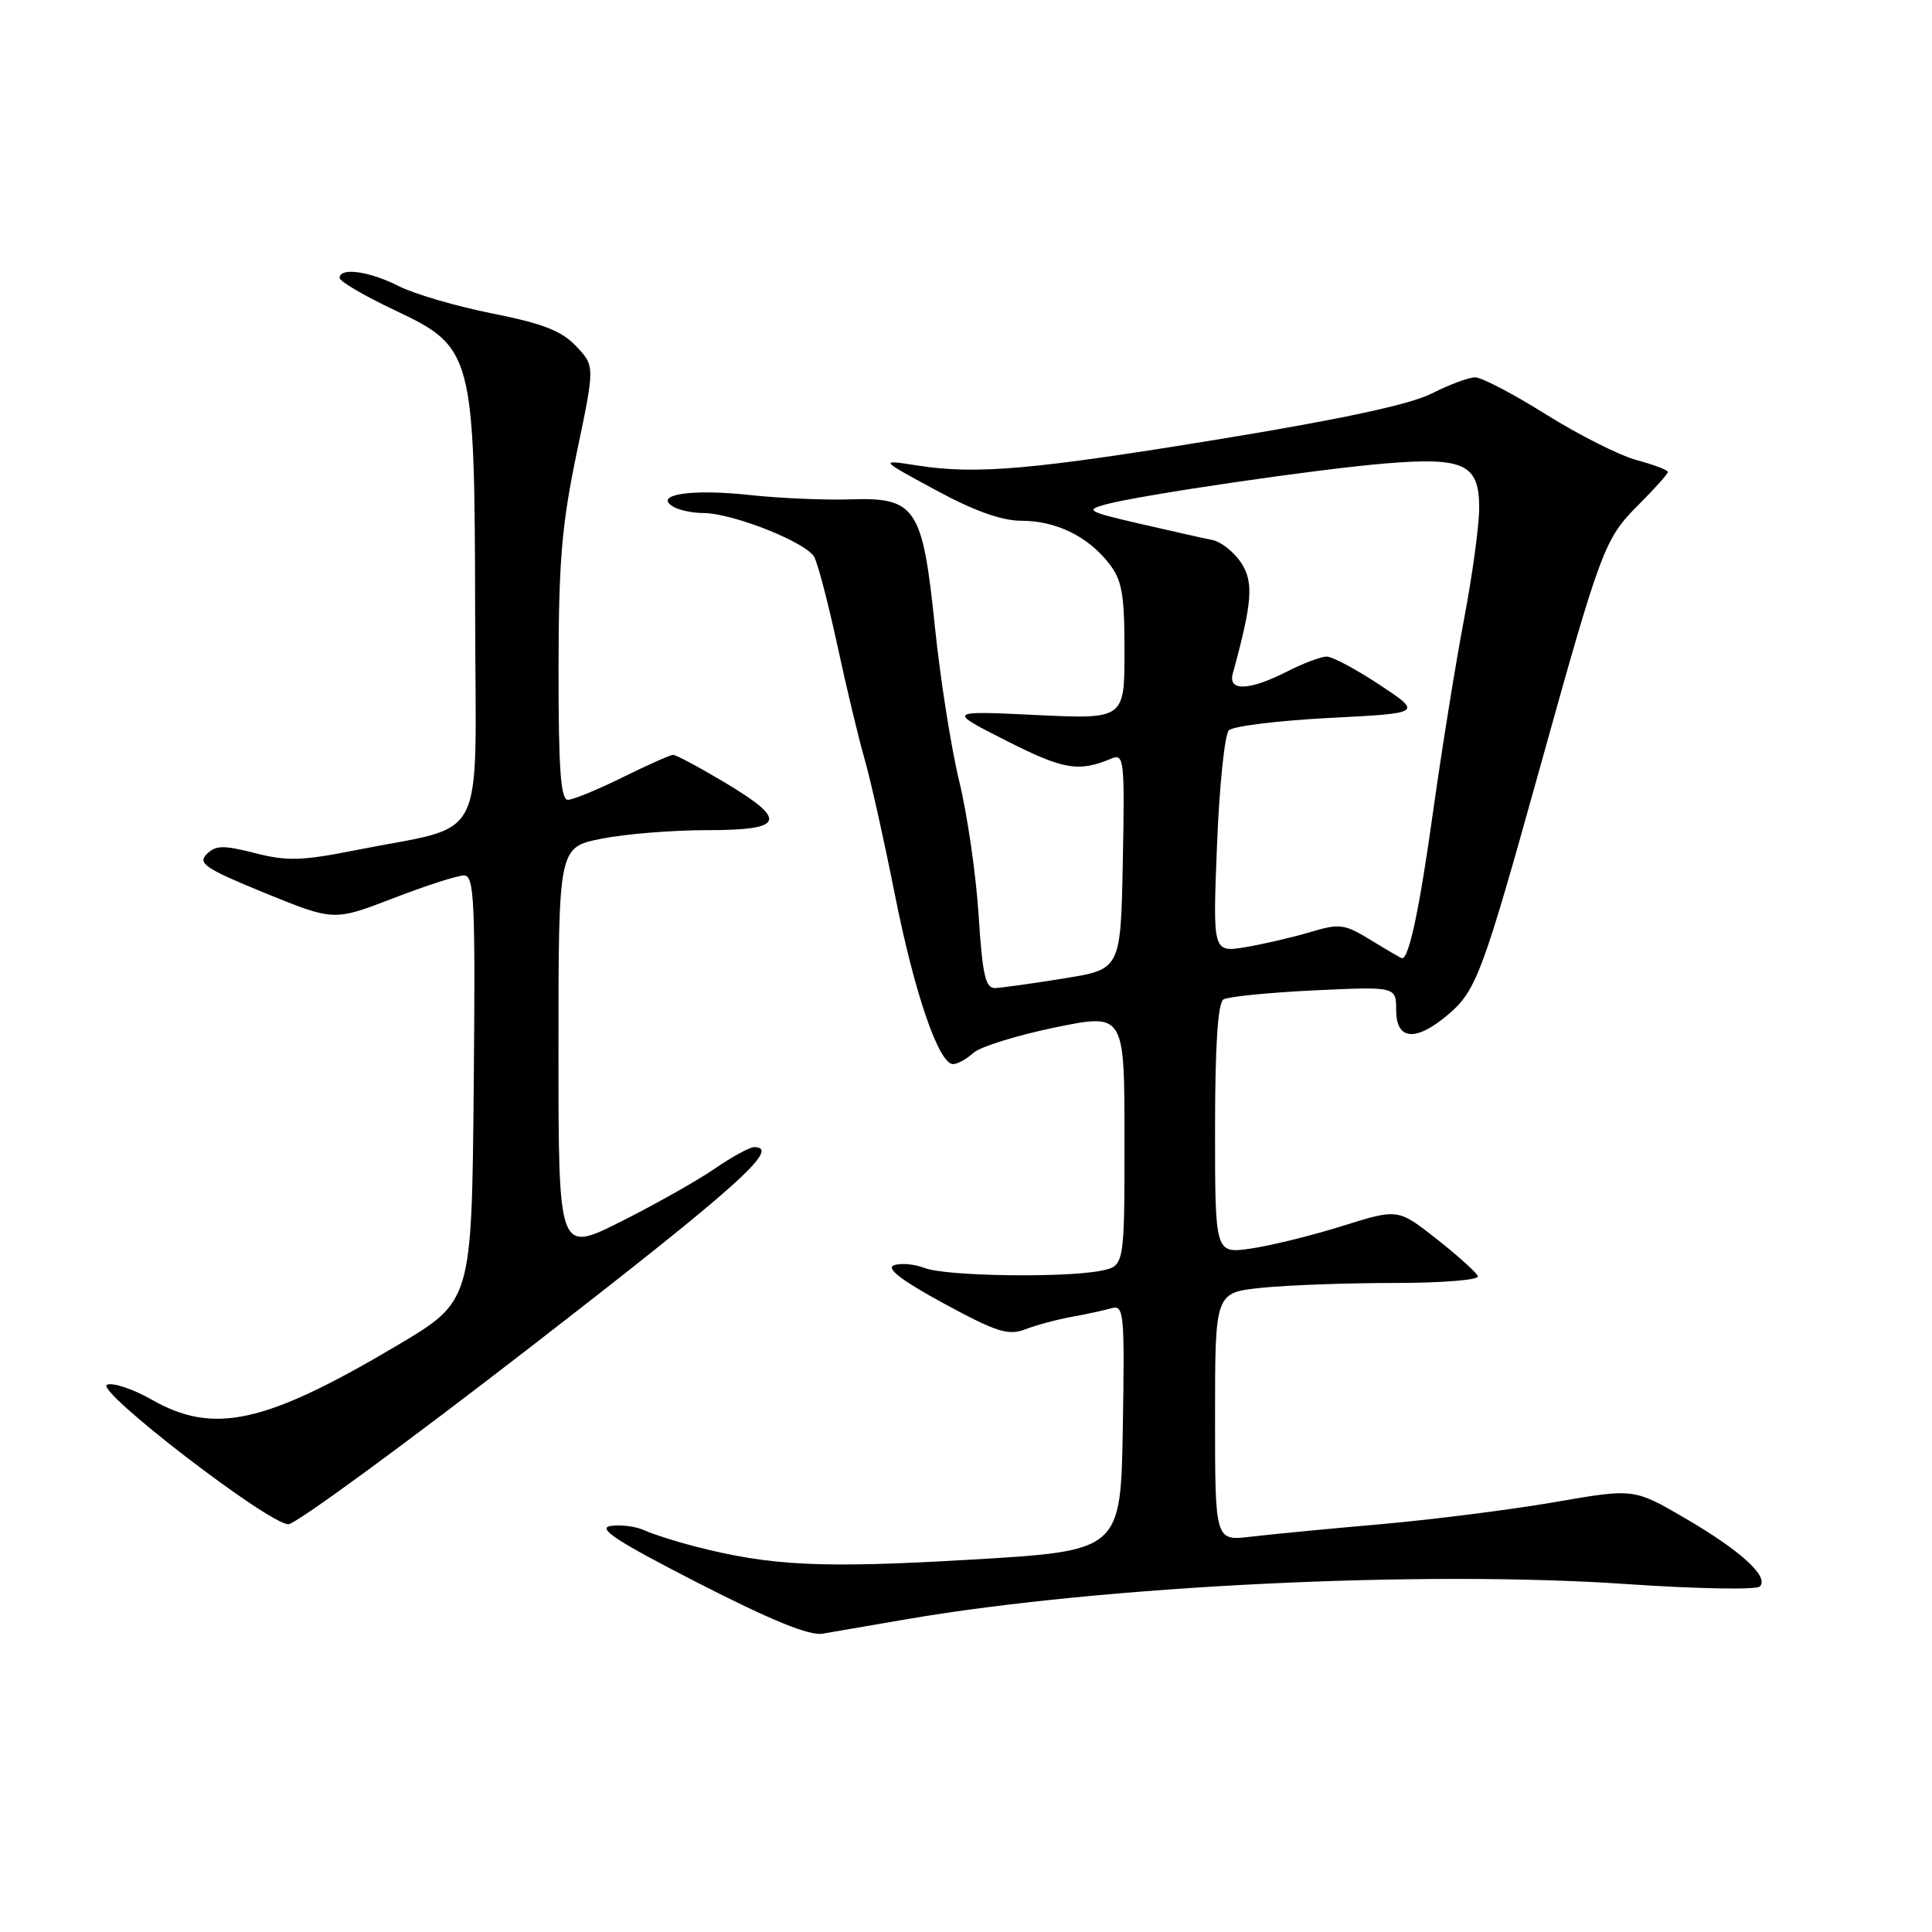 <?xml version="1.0" encoding="UTF-8" standalone="no"?>
<!DOCTYPE svg PUBLIC "-//W3C//DTD SVG 1.1//EN" "http://www.w3.org/Graphics/SVG/1.1/DTD/svg11.dtd" >
<svg xmlns="http://www.w3.org/2000/svg" xmlns:xlink="http://www.w3.org/1999/xlink" version="1.1" viewBox="0 0 256 256">
 <g >
 <path fill="currentColor"
d=" M 120.34 214.52 C 146.27 210.10 188.50 208.05 215.42 209.89 C 224.73 210.53 232.72 210.68 233.18 210.22 C 234.46 208.94 230.69 205.49 223.26 201.16 C 216.50 197.22 216.50 197.22 206.00 199.04 C 200.22 200.04 189.88 201.35 183.00 201.96 C 176.12 202.56 168.36 203.31 165.75 203.62 C 161.00 204.19 161.00 204.19 161.00 187.74 C 161.00 171.28 161.00 171.28 167.15 170.64 C 170.53 170.29 178.44 170.00 184.73 170.00 C 191.02 170.00 196.02 169.60 195.83 169.11 C 195.65 168.62 193.19 166.40 190.37 164.18 C 185.23 160.14 185.23 160.14 177.87 162.45 C 173.82 163.72 168.36 165.06 165.75 165.44 C 161.00 166.12 161.00 166.12 161.00 149.62 C 161.00 138.63 161.37 132.89 162.11 132.43 C 162.72 132.06 168.12 131.52 174.11 131.23 C 185.00 130.72 185.00 130.72 185.00 133.86 C 185.00 137.83 187.57 138.07 191.81 134.50 C 195.60 131.31 196.42 129.12 203.97 102.00 C 212.17 72.54 212.60 71.40 217.13 66.87 C 219.26 64.74 221.00 62.79 221.00 62.54 C 221.00 62.28 219.14 61.58 216.87 60.97 C 214.60 60.35 209.21 57.64 204.88 54.93 C 200.56 52.22 196.32 50.00 195.47 50.00 C 194.62 50.00 192.04 50.96 189.74 52.13 C 186.93 53.57 177.88 55.52 162.03 58.12 C 136.76 62.26 129.34 62.91 121.50 61.67 C 116.50 60.89 116.50 60.89 123.99 64.94 C 129.01 67.67 132.73 69.00 135.29 69.00 C 139.89 69.00 144.09 71.03 146.91 74.61 C 148.68 76.86 149.00 78.66 149.00 86.28 C 149.00 95.30 149.00 95.30 137.25 94.74 C 125.50 94.18 125.50 94.18 133.40 98.18 C 140.95 102.00 142.94 102.33 147.28 100.51 C 148.94 99.81 149.04 100.69 148.78 114.10 C 148.50 128.44 148.50 128.44 141.00 129.64 C 136.88 130.31 132.78 130.88 131.90 130.92 C 130.58 130.99 130.19 129.30 129.67 121.25 C 129.33 115.89 128.17 107.90 127.10 103.50 C 126.03 99.10 124.59 89.94 123.89 83.14 C 122.25 67.21 121.37 65.88 112.66 66.17 C 109.27 66.28 103.27 66.02 99.33 65.59 C 91.70 64.76 86.62 65.51 89.12 67.09 C 89.88 67.58 91.72 67.98 93.21 67.98 C 97.15 68.01 106.86 71.87 107.90 73.82 C 108.39 74.75 109.76 80.00 110.95 85.50 C 112.13 91.00 113.75 97.75 114.54 100.50 C 115.34 103.25 117.14 111.34 118.56 118.47 C 121.17 131.62 124.39 141.00 126.29 141.00 C 126.87 141.00 128.08 140.33 128.98 139.51 C 129.89 138.70 134.76 137.18 139.81 136.14 C 149.00 134.26 149.00 134.26 149.00 151.00 C 149.00 167.75 149.00 167.75 145.88 168.38 C 141.03 169.34 125.42 169.11 122.57 168.03 C 121.17 167.49 119.31 167.33 118.45 167.66 C 117.37 168.07 119.48 169.68 125.05 172.71 C 132.07 176.52 133.60 177.00 135.86 176.14 C 137.31 175.58 140.07 174.84 142.00 174.49 C 143.93 174.14 146.30 173.63 147.28 173.35 C 148.93 172.88 149.03 173.94 148.78 189.17 C 148.50 205.50 148.50 205.50 128.50 206.67 C 108.74 207.82 102.16 207.50 92.00 204.89 C 89.53 204.25 86.55 203.30 85.40 202.78 C 84.24 202.25 82.22 201.99 80.90 202.20 C 79.06 202.49 81.78 204.26 92.50 209.75 C 102.21 214.72 107.27 216.78 109.00 216.47 C 110.38 216.23 115.48 215.35 120.34 214.52 Z  M 70.46 178.36 C 97.69 157.28 103.59 152.00 99.93 152.00 C 99.34 152.00 96.98 153.29 94.68 154.87 C 92.38 156.45 86.79 159.60 82.25 161.88 C 74.00 166.02 74.00 166.02 74.00 139.15 C 74.00 112.28 74.00 112.28 79.67 111.14 C 82.78 110.51 89.08 110.00 93.67 110.00 C 104.01 110.00 104.47 108.71 95.93 103.62 C 92.59 101.63 89.55 100.01 89.18 100.02 C 88.81 100.03 85.80 101.37 82.50 103.00 C 79.20 104.63 75.94 105.97 75.25 105.98 C 74.30 105.99 74.00 101.90 74.01 88.75 C 74.02 74.42 74.43 69.55 76.42 60.00 C 78.83 48.50 78.83 48.50 76.34 45.87 C 74.42 43.84 71.91 42.86 65.20 41.53 C 60.44 40.58 54.86 38.95 52.81 37.90 C 48.94 35.93 45.00 35.39 45.00 36.83 C 45.00 37.28 48.26 39.19 52.25 41.08 C 62.72 46.02 62.90 46.71 62.96 81.70 C 63.01 112.66 64.81 109.13 47.14 112.65 C 40.02 114.07 38.03 114.13 33.79 113.04 C 29.59 111.97 28.58 111.99 27.39 113.18 C 26.17 114.40 27.23 115.11 35.10 118.33 C 44.24 122.05 44.24 122.05 52.09 119.03 C 56.40 117.36 60.63 116.00 61.48 116.00 C 62.85 116.00 63.00 119.30 62.77 144.21 C 62.50 172.42 62.50 172.42 52.62 178.28 C 35.13 188.65 28.30 190.15 20.08 185.45 C 17.64 184.06 14.99 183.17 14.19 183.48 C 12.44 184.15 35.54 201.93 38.21 201.97 C 39.15 201.99 53.67 191.36 70.46 178.36 Z  M 181.68 124.59 C 178.17 122.43 177.51 122.34 173.68 123.49 C 171.38 124.18 167.52 125.08 165.10 125.49 C 160.69 126.23 160.69 126.23 161.26 112.00 C 161.57 104.18 162.27 97.33 162.83 96.77 C 163.38 96.22 169.38 95.48 176.16 95.13 C 188.48 94.50 188.48 94.50 182.82 90.75 C 179.71 88.69 176.54 87.00 175.79 87.00 C 175.04 87.00 172.66 87.90 170.50 89.00 C 165.53 91.53 162.69 91.63 163.35 89.25 C 165.95 79.77 166.14 77.15 164.46 74.57 C 163.52 73.15 161.80 71.78 160.63 71.55 C 159.46 71.32 155.12 70.34 151.00 69.39 C 144.12 67.80 143.75 67.59 146.50 66.84 C 151.15 65.58 174.59 62.15 183.57 61.41 C 194.01 60.55 196.00 61.49 196.00 67.29 C 196.00 69.61 195.10 76.23 194.00 82.00 C 192.90 87.78 191.06 99.21 189.91 107.41 C 188.09 120.48 186.69 127.07 185.77 126.97 C 185.62 126.95 183.78 125.88 181.68 124.59 Z "/>
</g>
</svg>